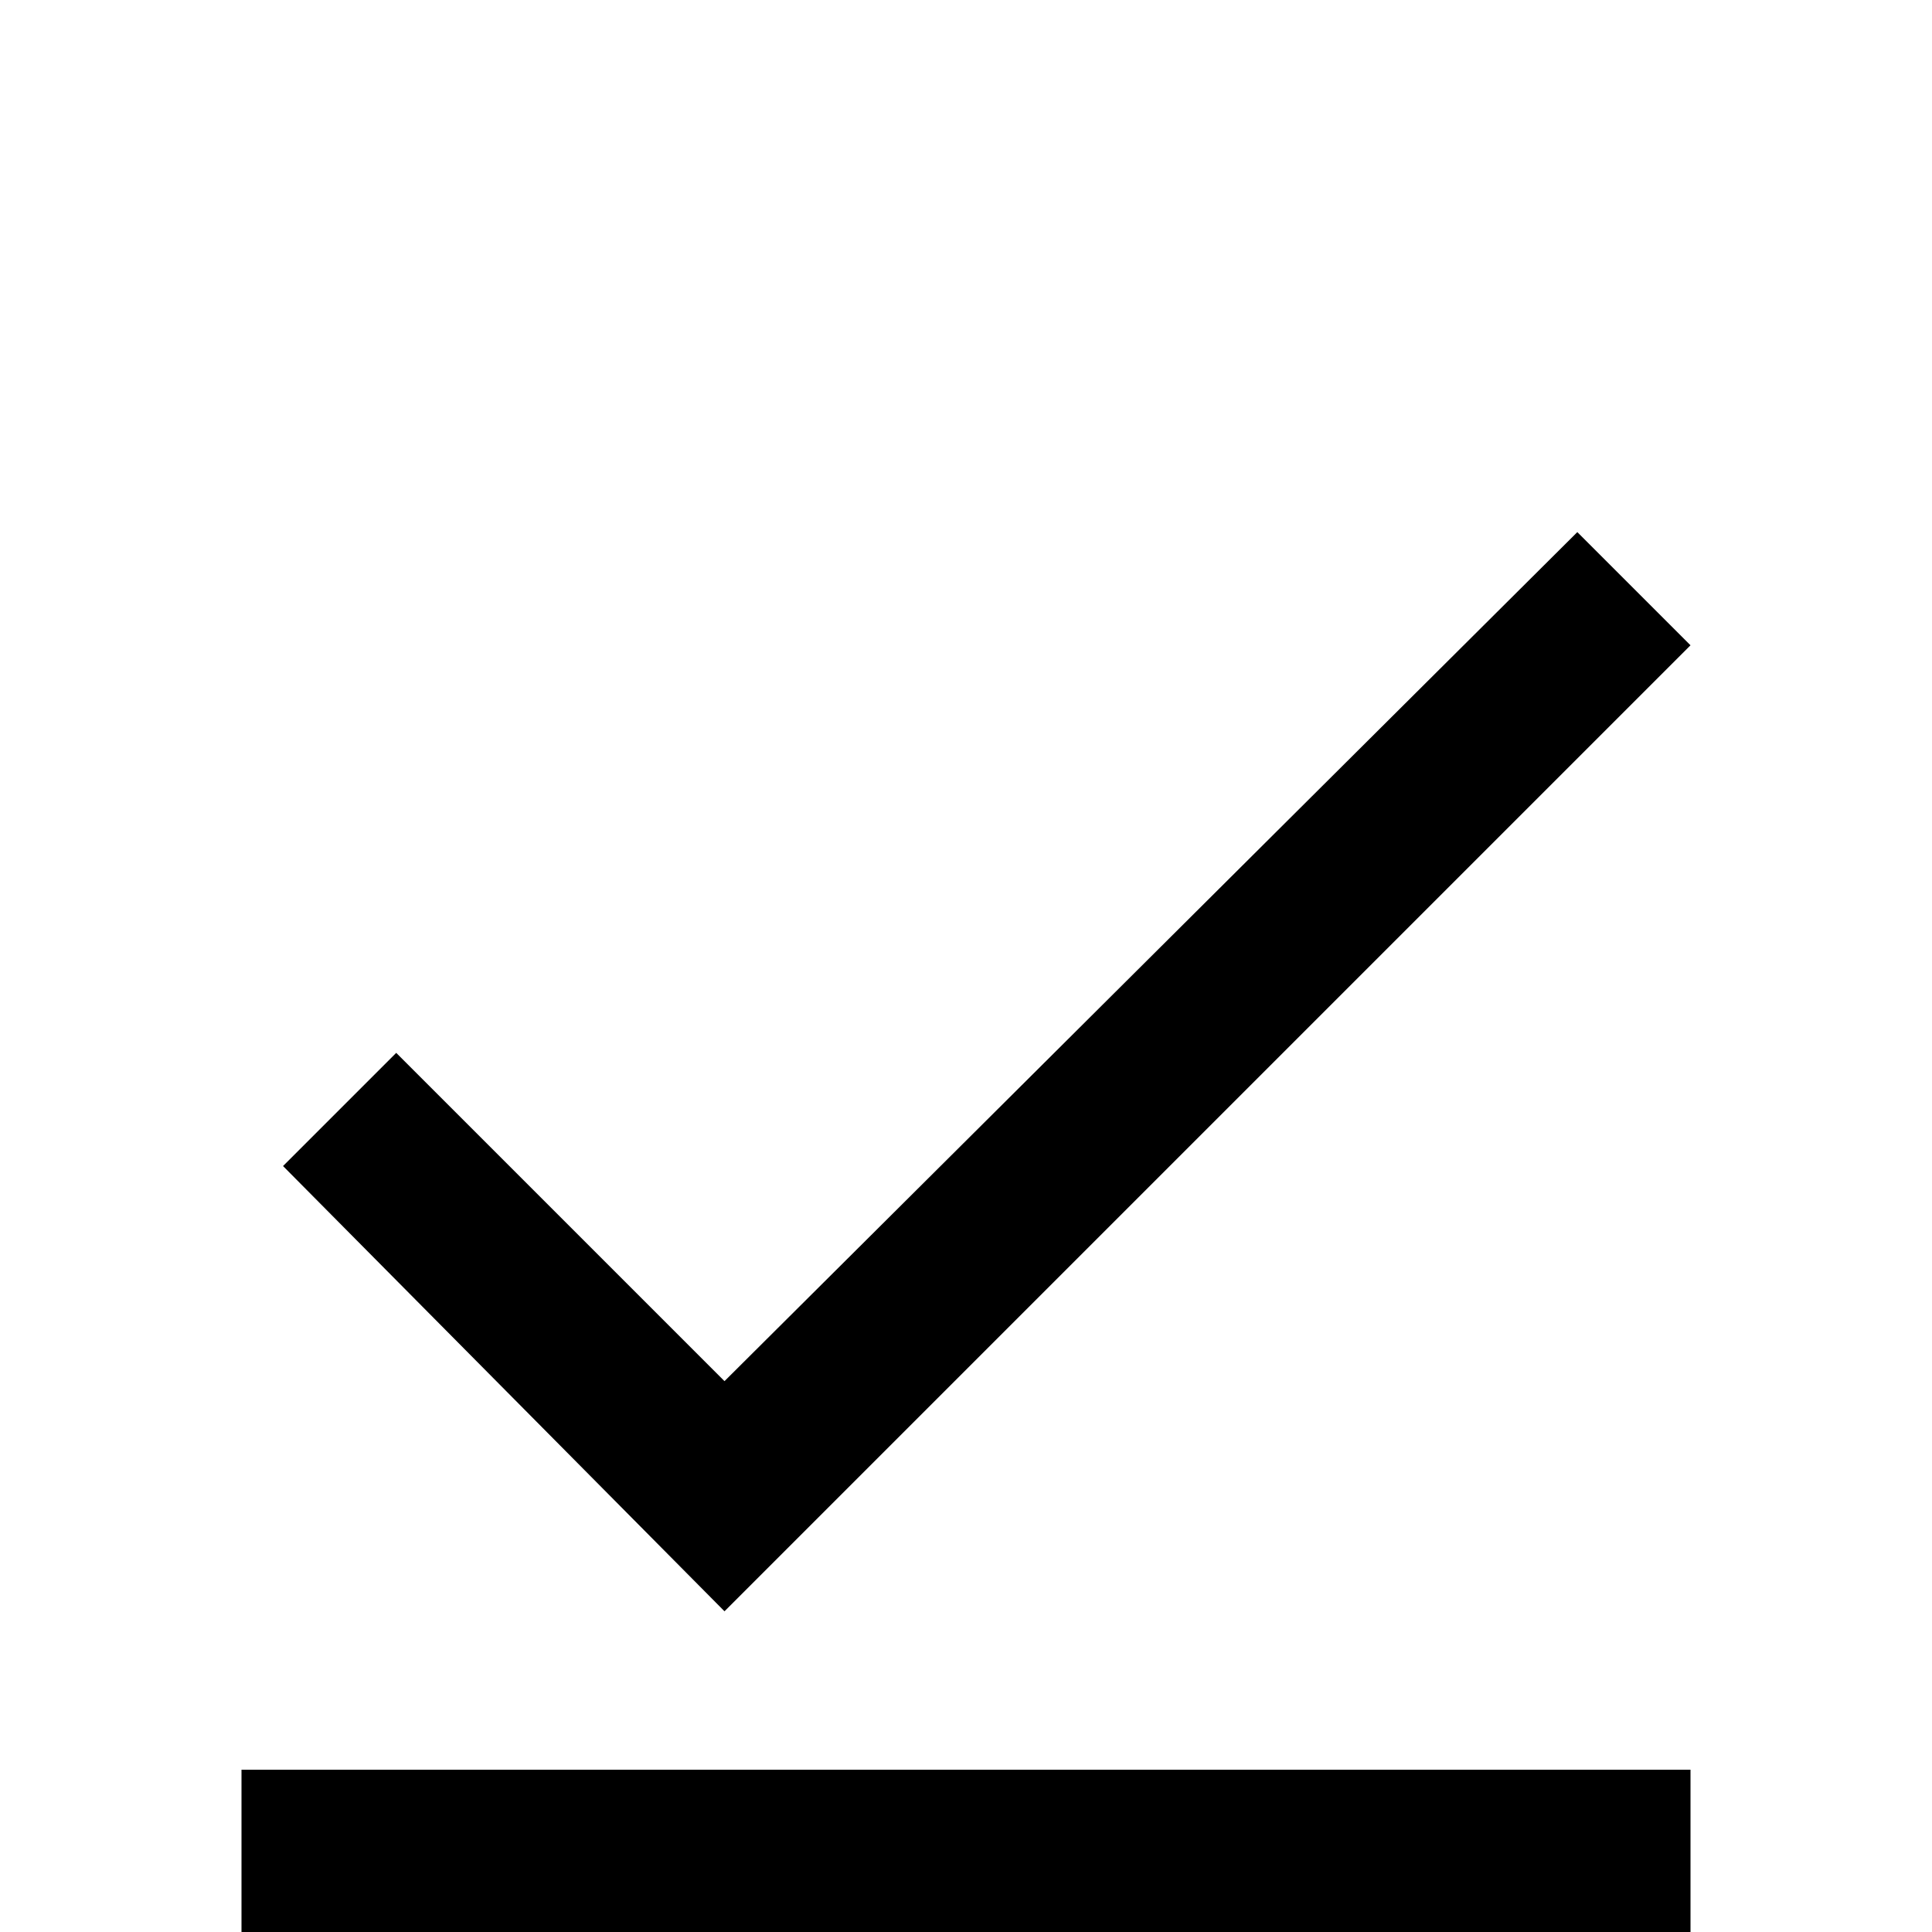 <!-- Generated by IcoMoon.io -->
<svg version="1.1" xmlns="http://www.w3.org/2000/svg" width="24" height="24" viewBox="0 0 24 24">
<title>check_underline</title>
<path d="M21 8.016l-12 12-5.484-5.531 1.406-1.406 4.078 4.078 10.594-10.547zM3 24v-2.016h18v2.016h-18z"></path>
</svg>
